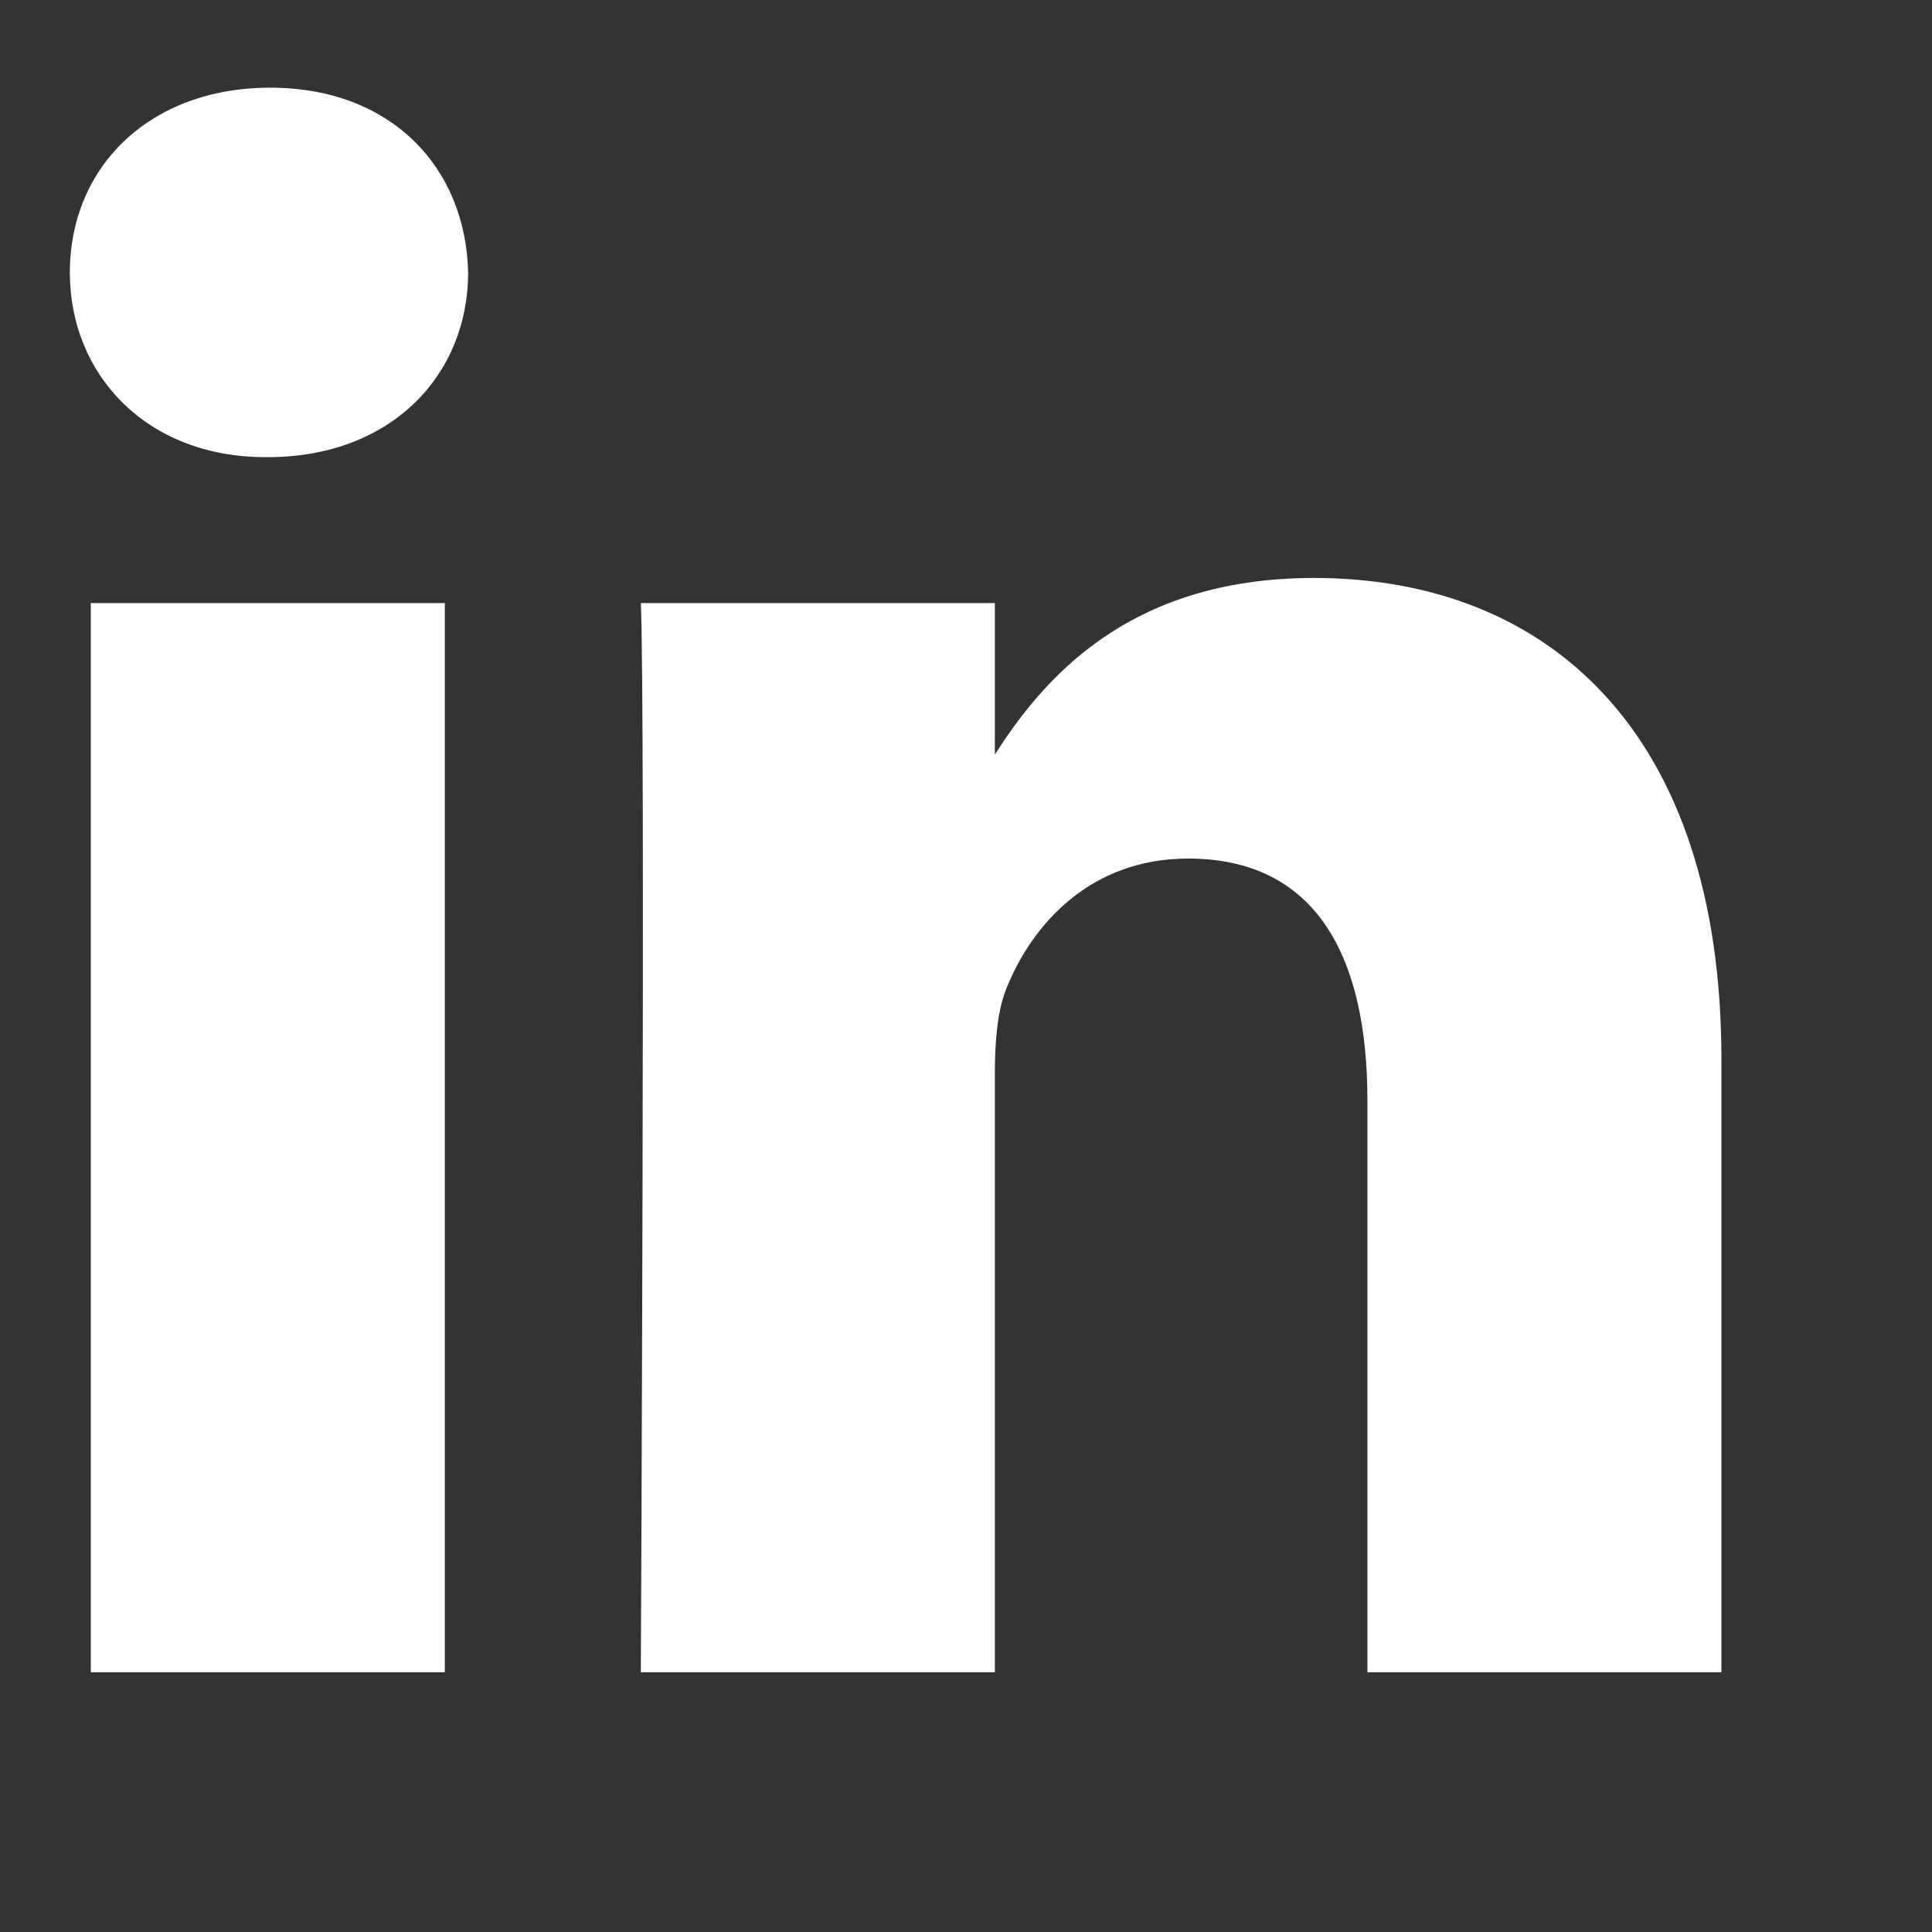 <svg width="13" height="13" viewBox="0 0 13 13" fill="none" xmlns="http://www.w3.org/2000/svg">
<rect x="0" y="0" width="13" height="13" fill="#333333" stroke="none"/>
<g clip-path="url(#clip0_517_1042)">
<path d="M2.993 11.252H0.611V4.058H2.993V11.252Z" fill="white"/>
<path d="M1.802 3.076H1.786C0.987 3.076 0.47 2.523 0.47 1.833C0.47 1.127 1.003 0.59 1.818 0.59C2.633 0.59 3.134 1.127 3.15 1.833C3.15 2.523 2.633 3.076 1.802 3.076Z" fill="white"/>
<path d="M11.583 11.252H9.201V7.403C9.201 6.436 8.856 5.777 7.994 5.777C7.336 5.777 6.944 6.221 6.772 6.651C6.709 6.805 6.694 7.02 6.694 7.234V11.252H4.312C4.312 11.252 4.343 4.733 4.312 4.058H6.694V5.077C7.01 4.586 7.577 3.889 8.841 3.889C10.408 3.889 11.583 4.917 11.583 7.127V11.252Z" fill="white"/>
</g>
<defs>
<clipPath id="clip0_517_1042">
<rect width="12" height="12" fill="white" transform="translate(0.47 0.59)"/>
</clipPath>
</defs>
</svg>
